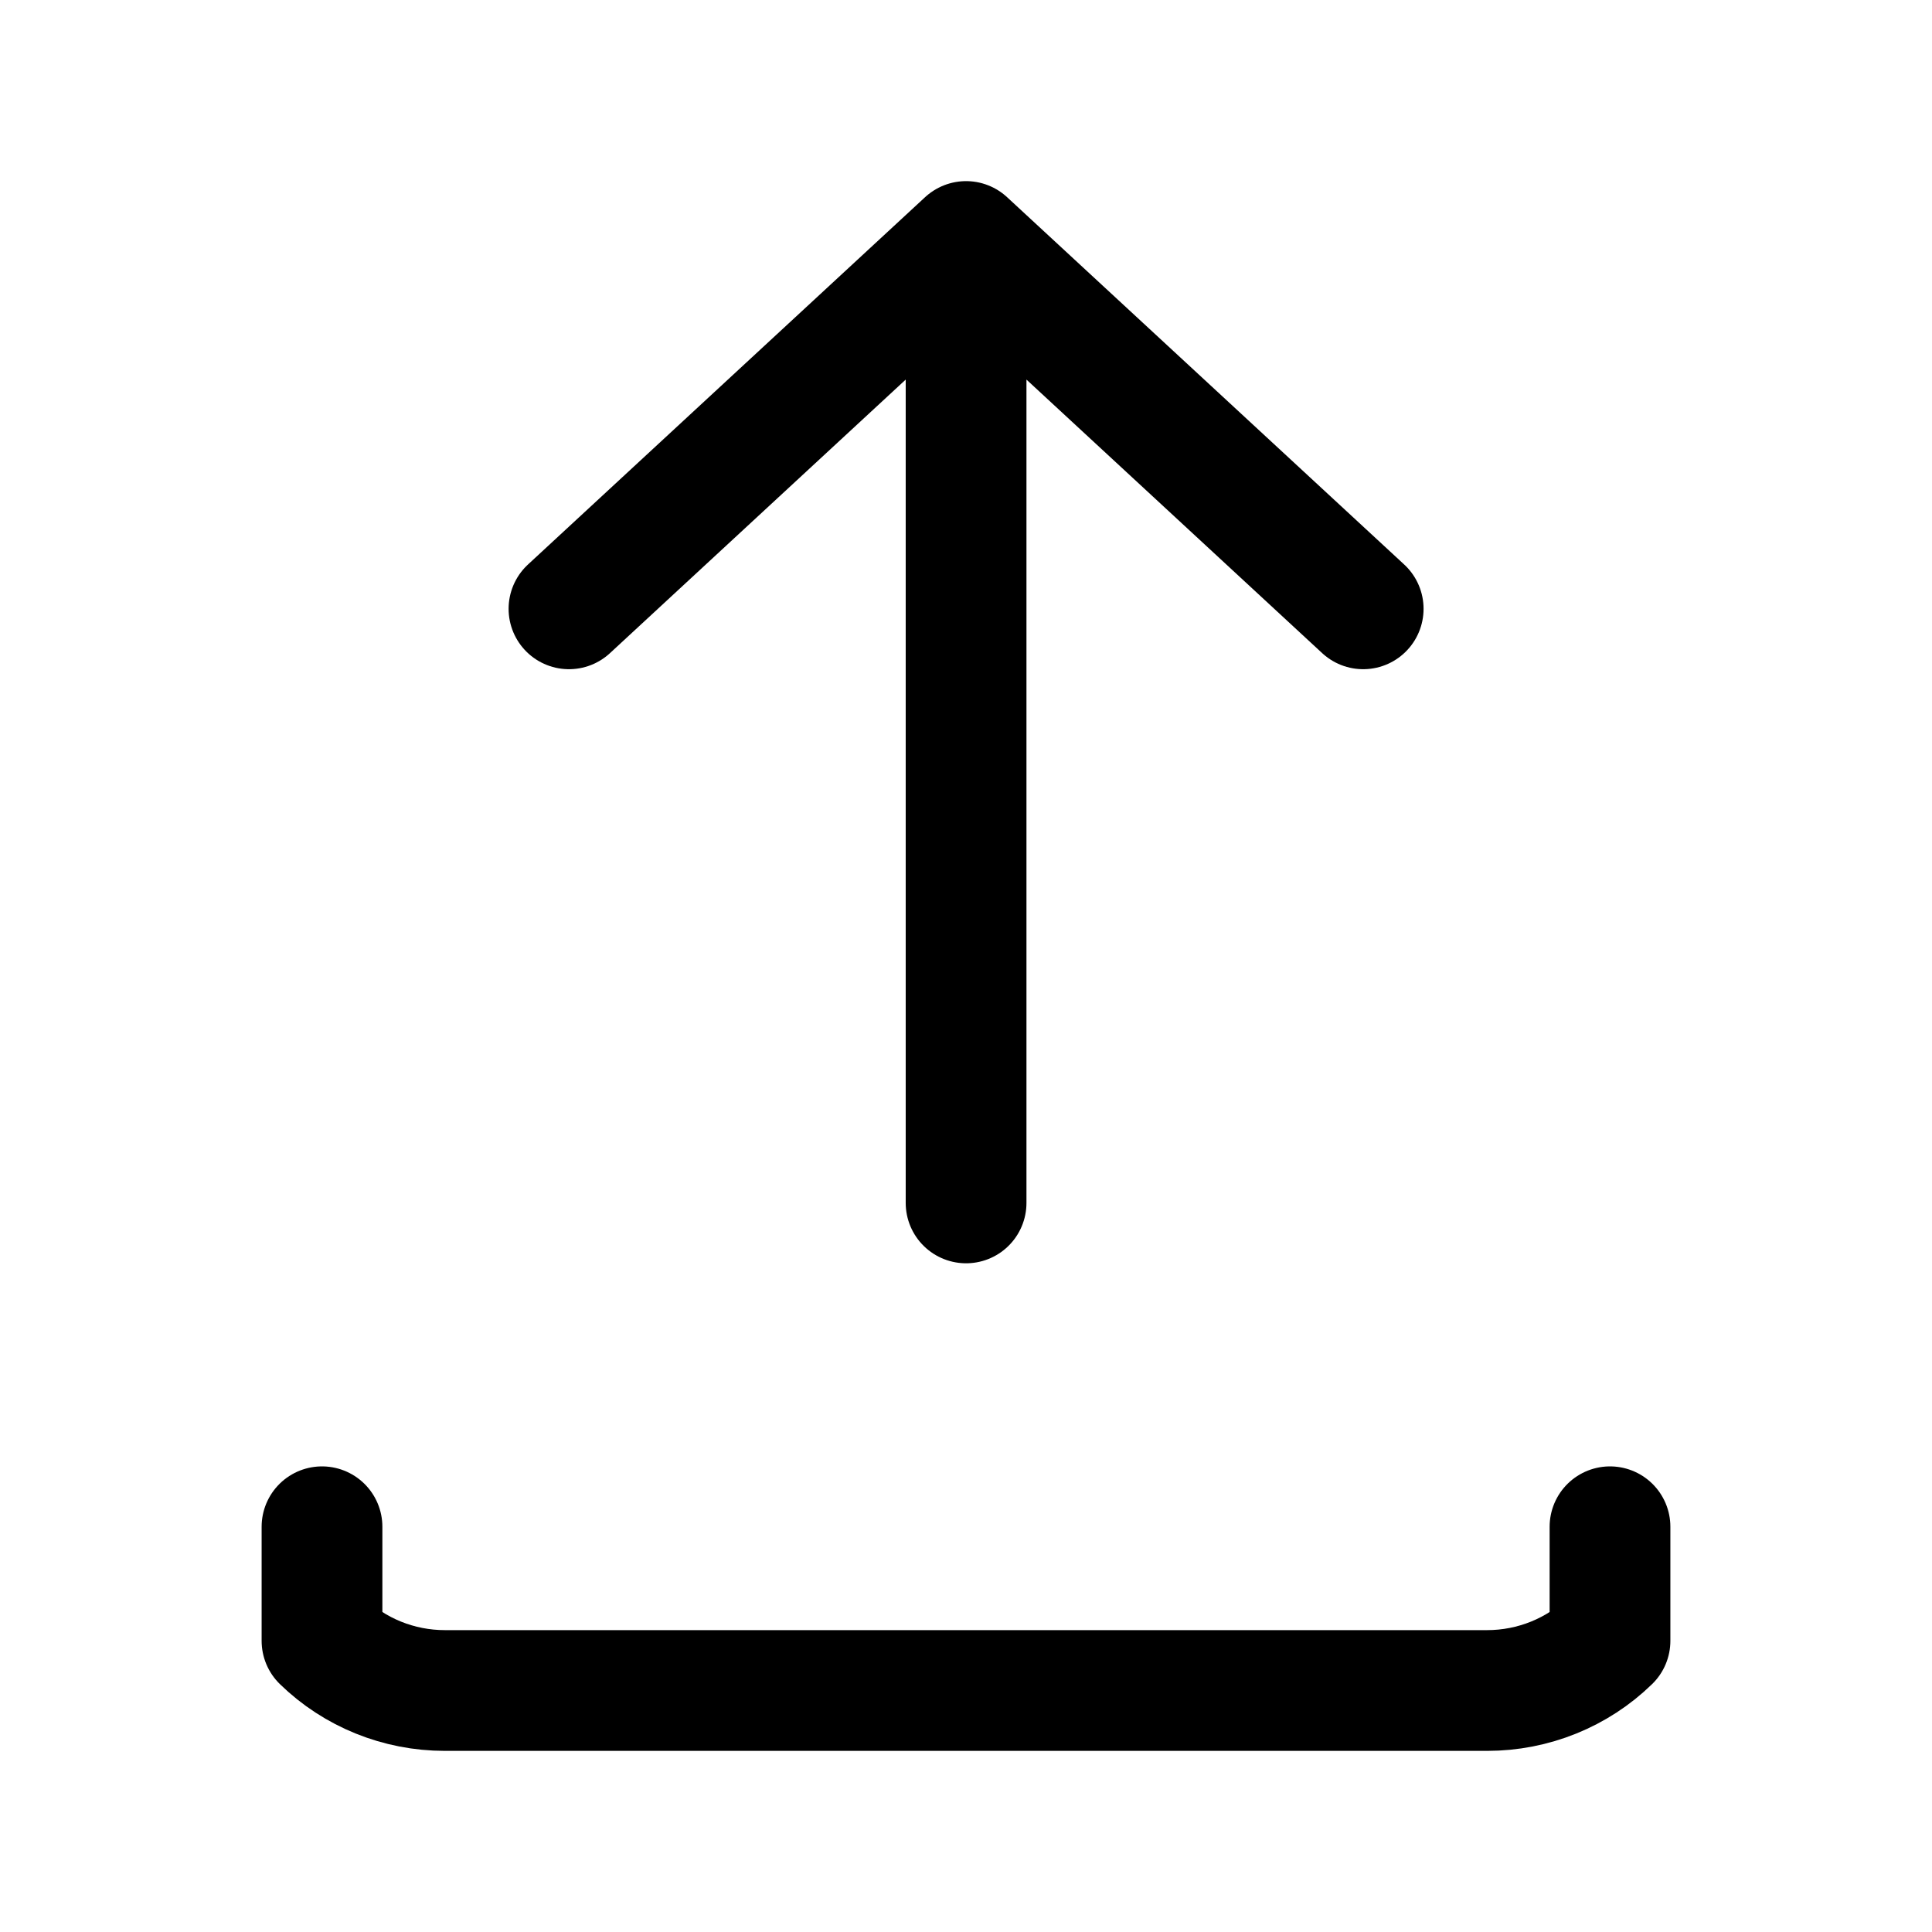 <svg xmlns="http://www.w3.org/2000/svg" fill="none" viewBox="0 0 24 24" stroke-width="1.5" stroke="currentColor" aria-hidden="true" data-slot="icon">
  <path stroke-linecap="round" stroke-linejoin="round" d="M12.001 14.943V3m0 0L7.068 7.563M12.001 3l4.933 4.563M4 18.966v1.417c.405.395.954.617 1.526.617h12.948c.572 0 1.121-.222 1.526-.617v-1.417"/>
</svg>
